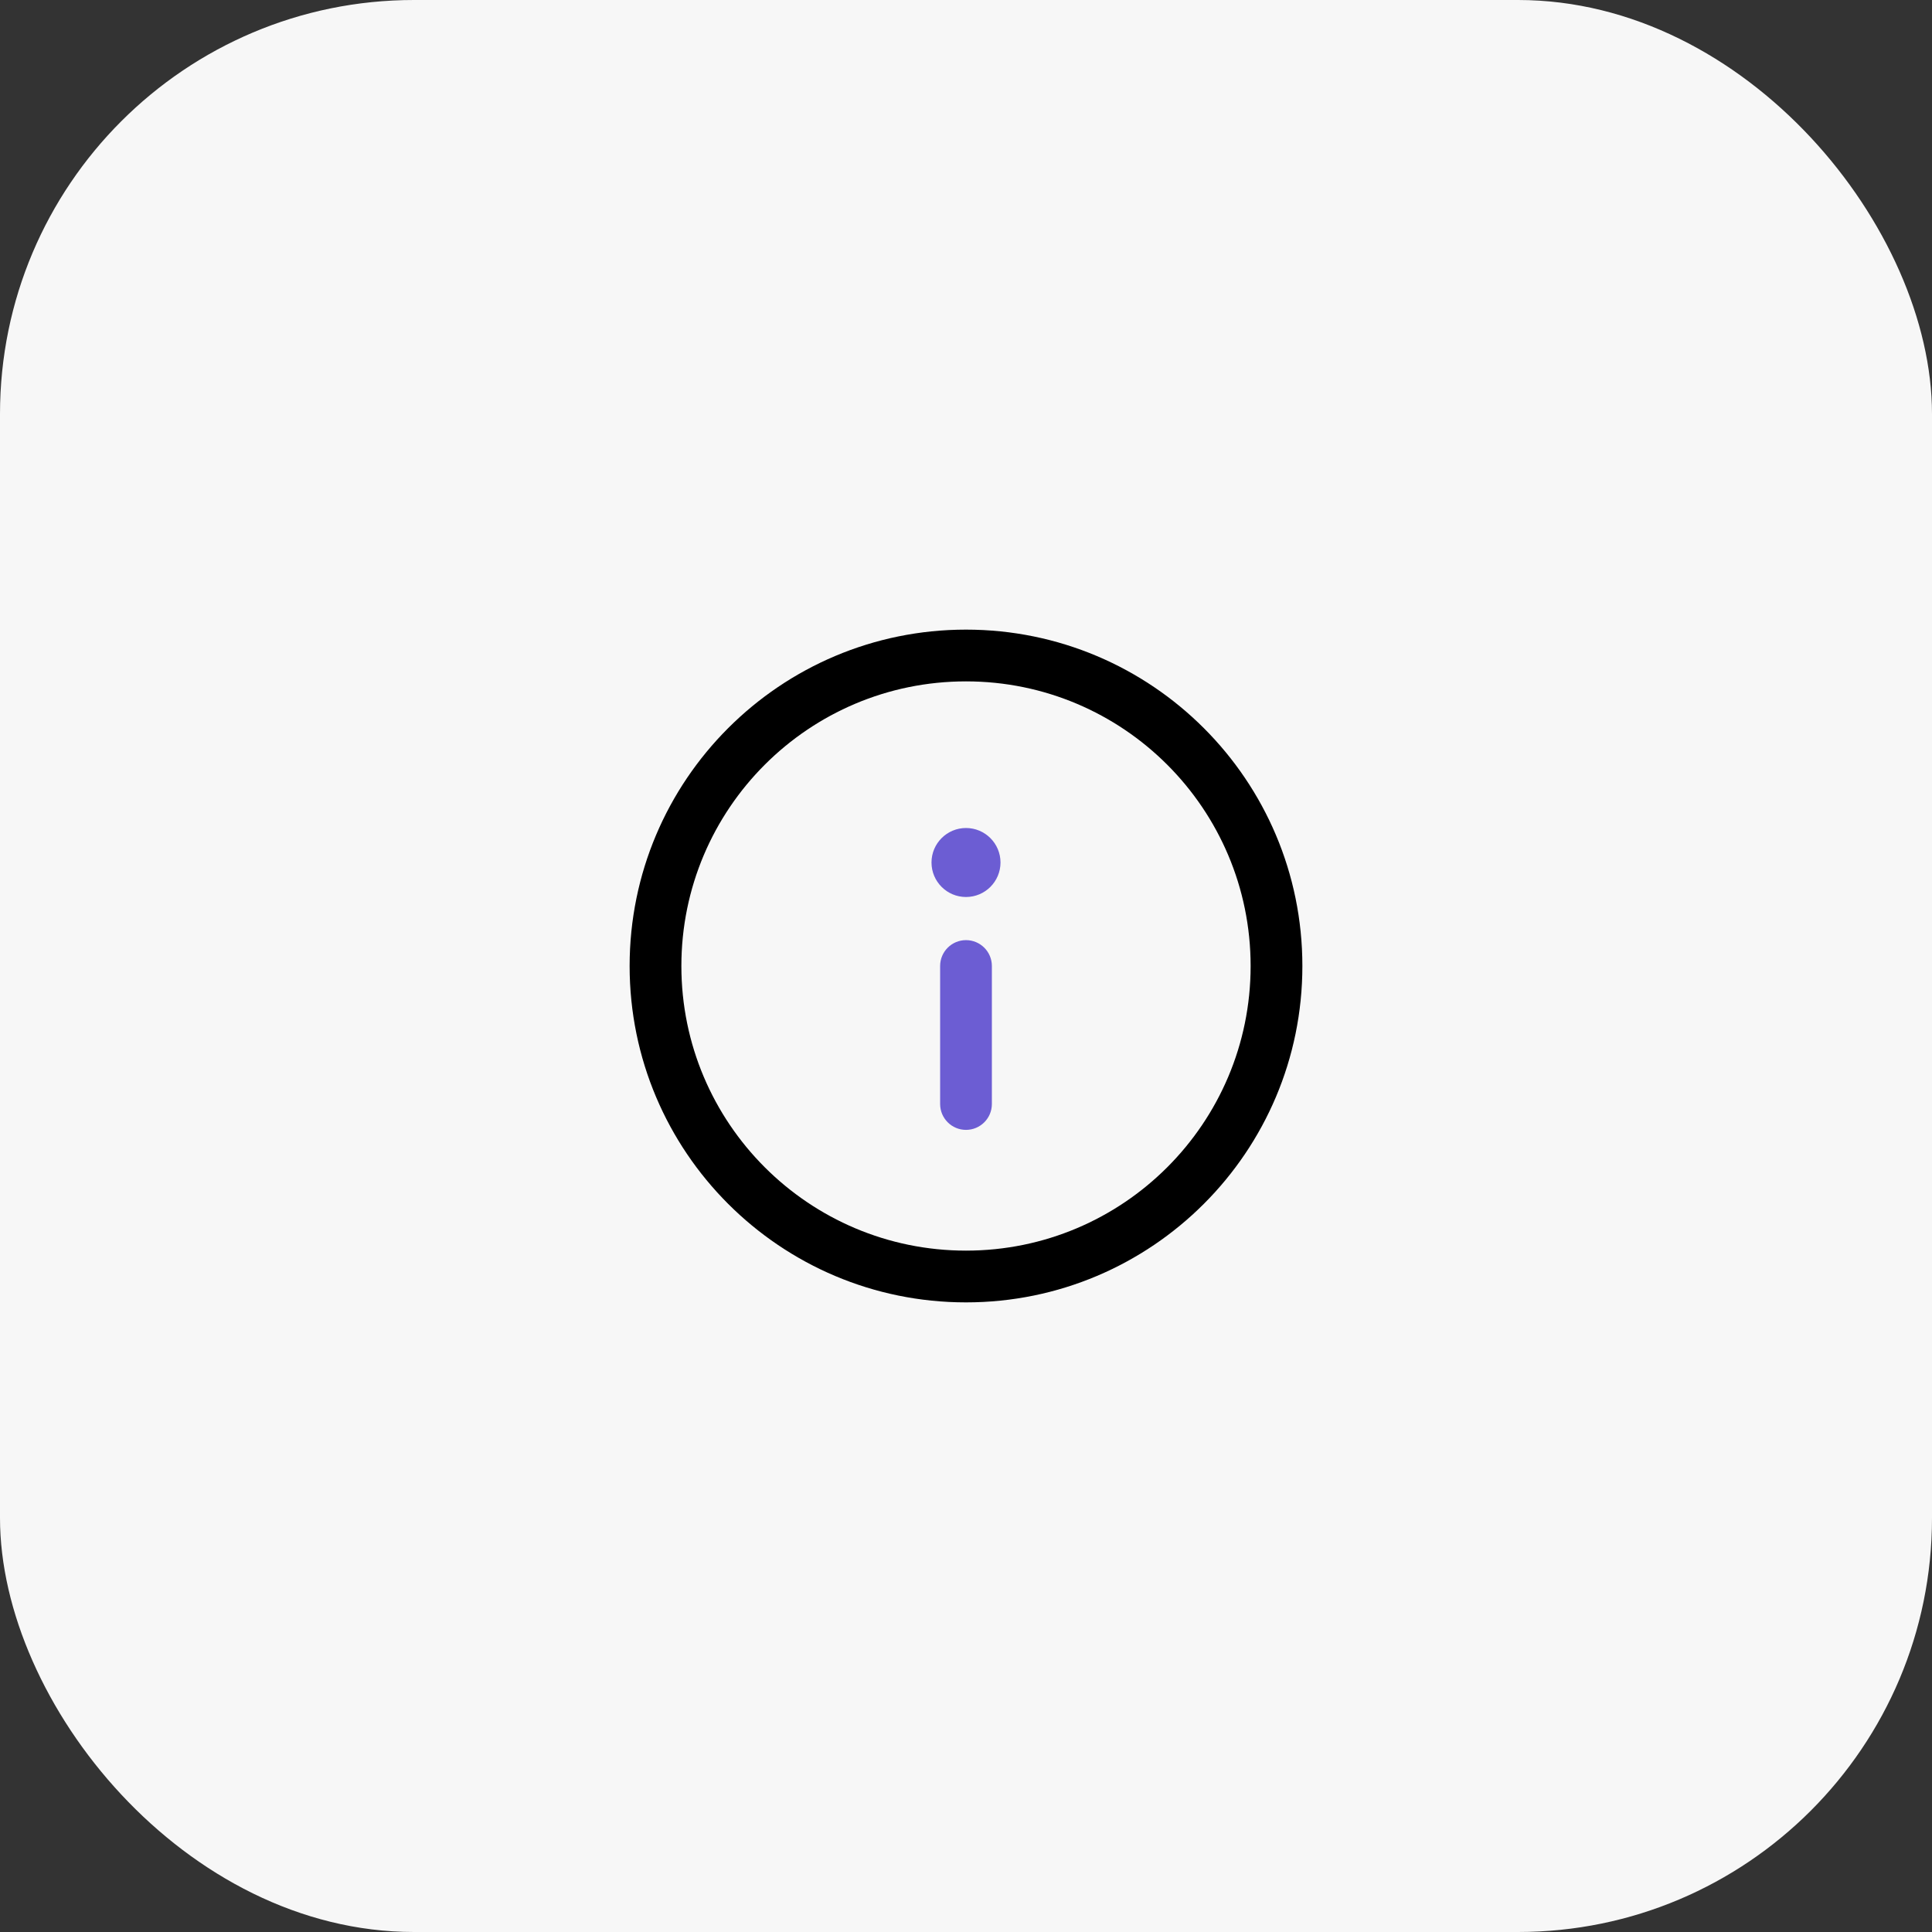 <svg xmlns="http://www.w3.org/2000/svg" xmlns:xlink="http://www.w3.org/1999/xlink" width="56" height="56" viewBox="0 0 56 56" fill="none">
<rect x="0" y="0" width="56" height="56" fill="#333333" stroke="none"/>
<rect  x="0" y="0" width="56" height="56" rx="12"    fill="#F7F7F7" >
</rect>
<path d="M28 19.75C23.444 19.75 19.75 23.444 19.75 28C19.75 32.556 23.444 36.25 28 36.25C32.556 36.25 36.25 32.556 36.25 28C36.25 23.444 32.556 19.75 28 19.75ZM18.25 28C18.25 22.615 22.615 18.25 28 18.25C33.385 18.25 37.75 22.615 37.75 28C37.75 33.385 33.385 37.75 28 37.75C22.615 37.75 18.25 33.385 18.25 28Z" fill-rule="evenodd"  fill="#000000" >
</path>
<path d="M28 27.25C28.414 27.25 28.75 27.586 28.75 28L28.75 32C28.75 32.414 28.414 32.75 28 32.75C27.586 32.75 27.25 32.414 27.25 32L27.25 28C27.25 27.586 27.586 27.25 28 27.25Z" fill-rule="evenodd"  fill="#6C5DD3" >
</path>
<path d="M29 25C29 25.552 28.552 26 28 26C27.448 26 27 25.552 27 25C27 24.448 27.448 24 28 24C28.552 24 29 24.448 29 25Z"   fill="#6C5DD3" >
</path>
</svg>
